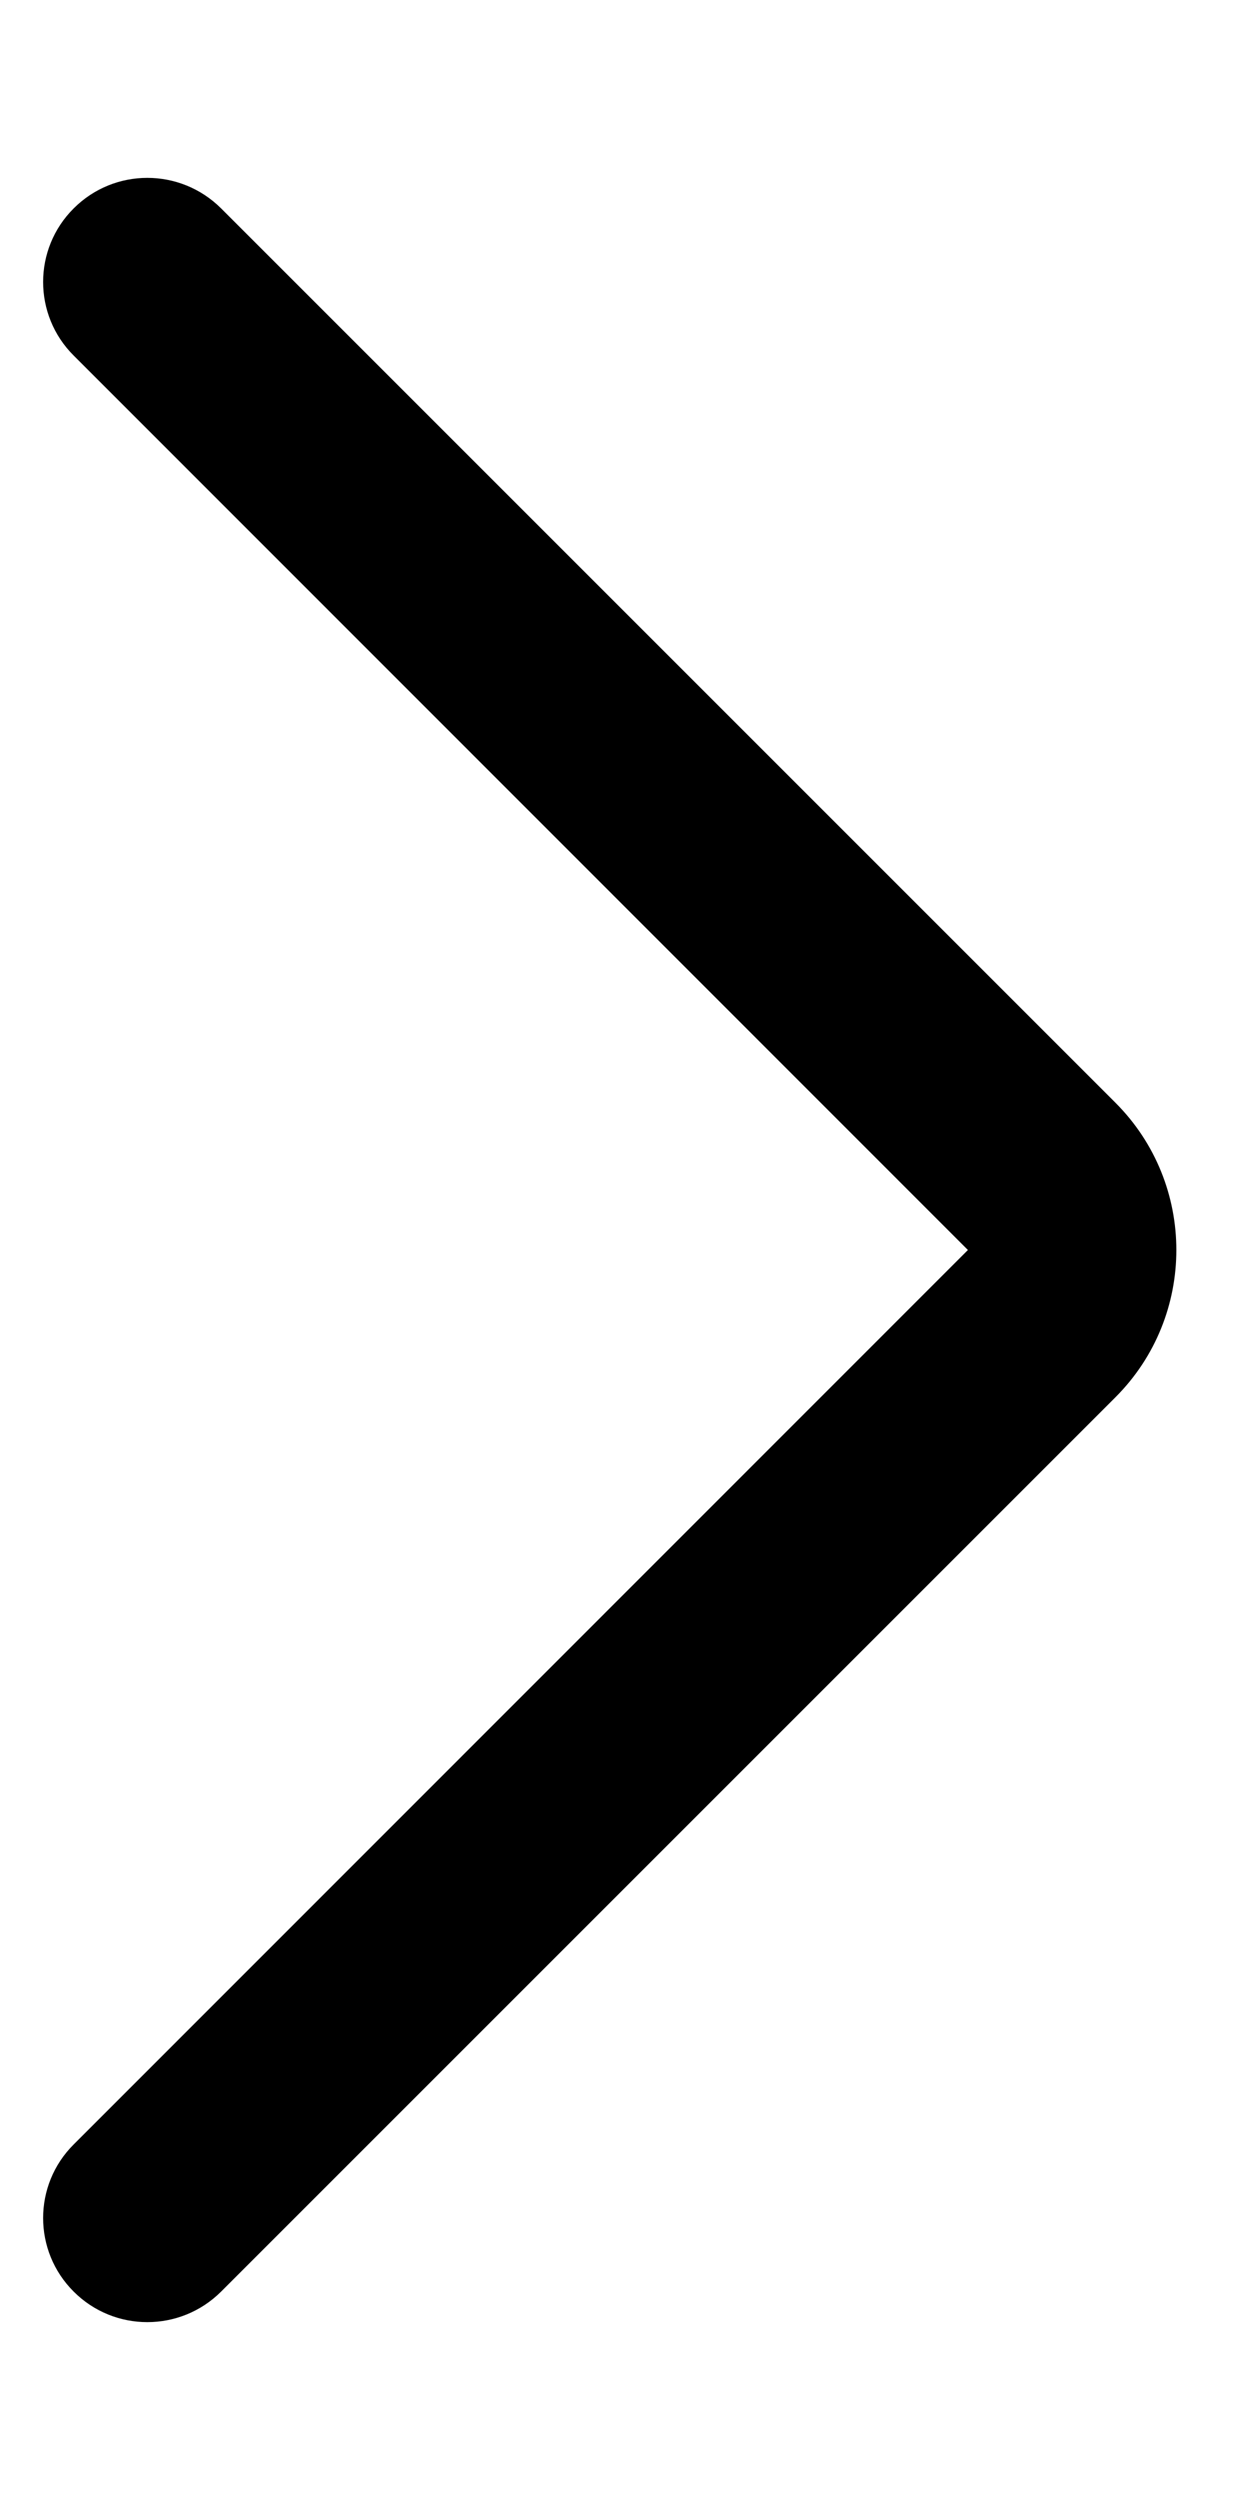 <svg width="6" height="12" viewBox="0 0 6 12" fill="none" xmlns="http://www.w3.org/2000/svg">
<path fill-rule="evenodd" clip-rule="evenodd" d="M0.354 1C0.549 0.805 0.865 0.805 1.061 1L5.354 5.293C5.744 5.683 5.744 6.317 5.354 6.707L1.061 11C0.865 11.195 0.549 11.195 0.354 11C0.158 10.805 0.158 10.488 0.354 10.293L4.646 6L0.354 1.707C0.158 1.512 0.158 1.195 0.354 1Z" fill="black"/>
</svg>

